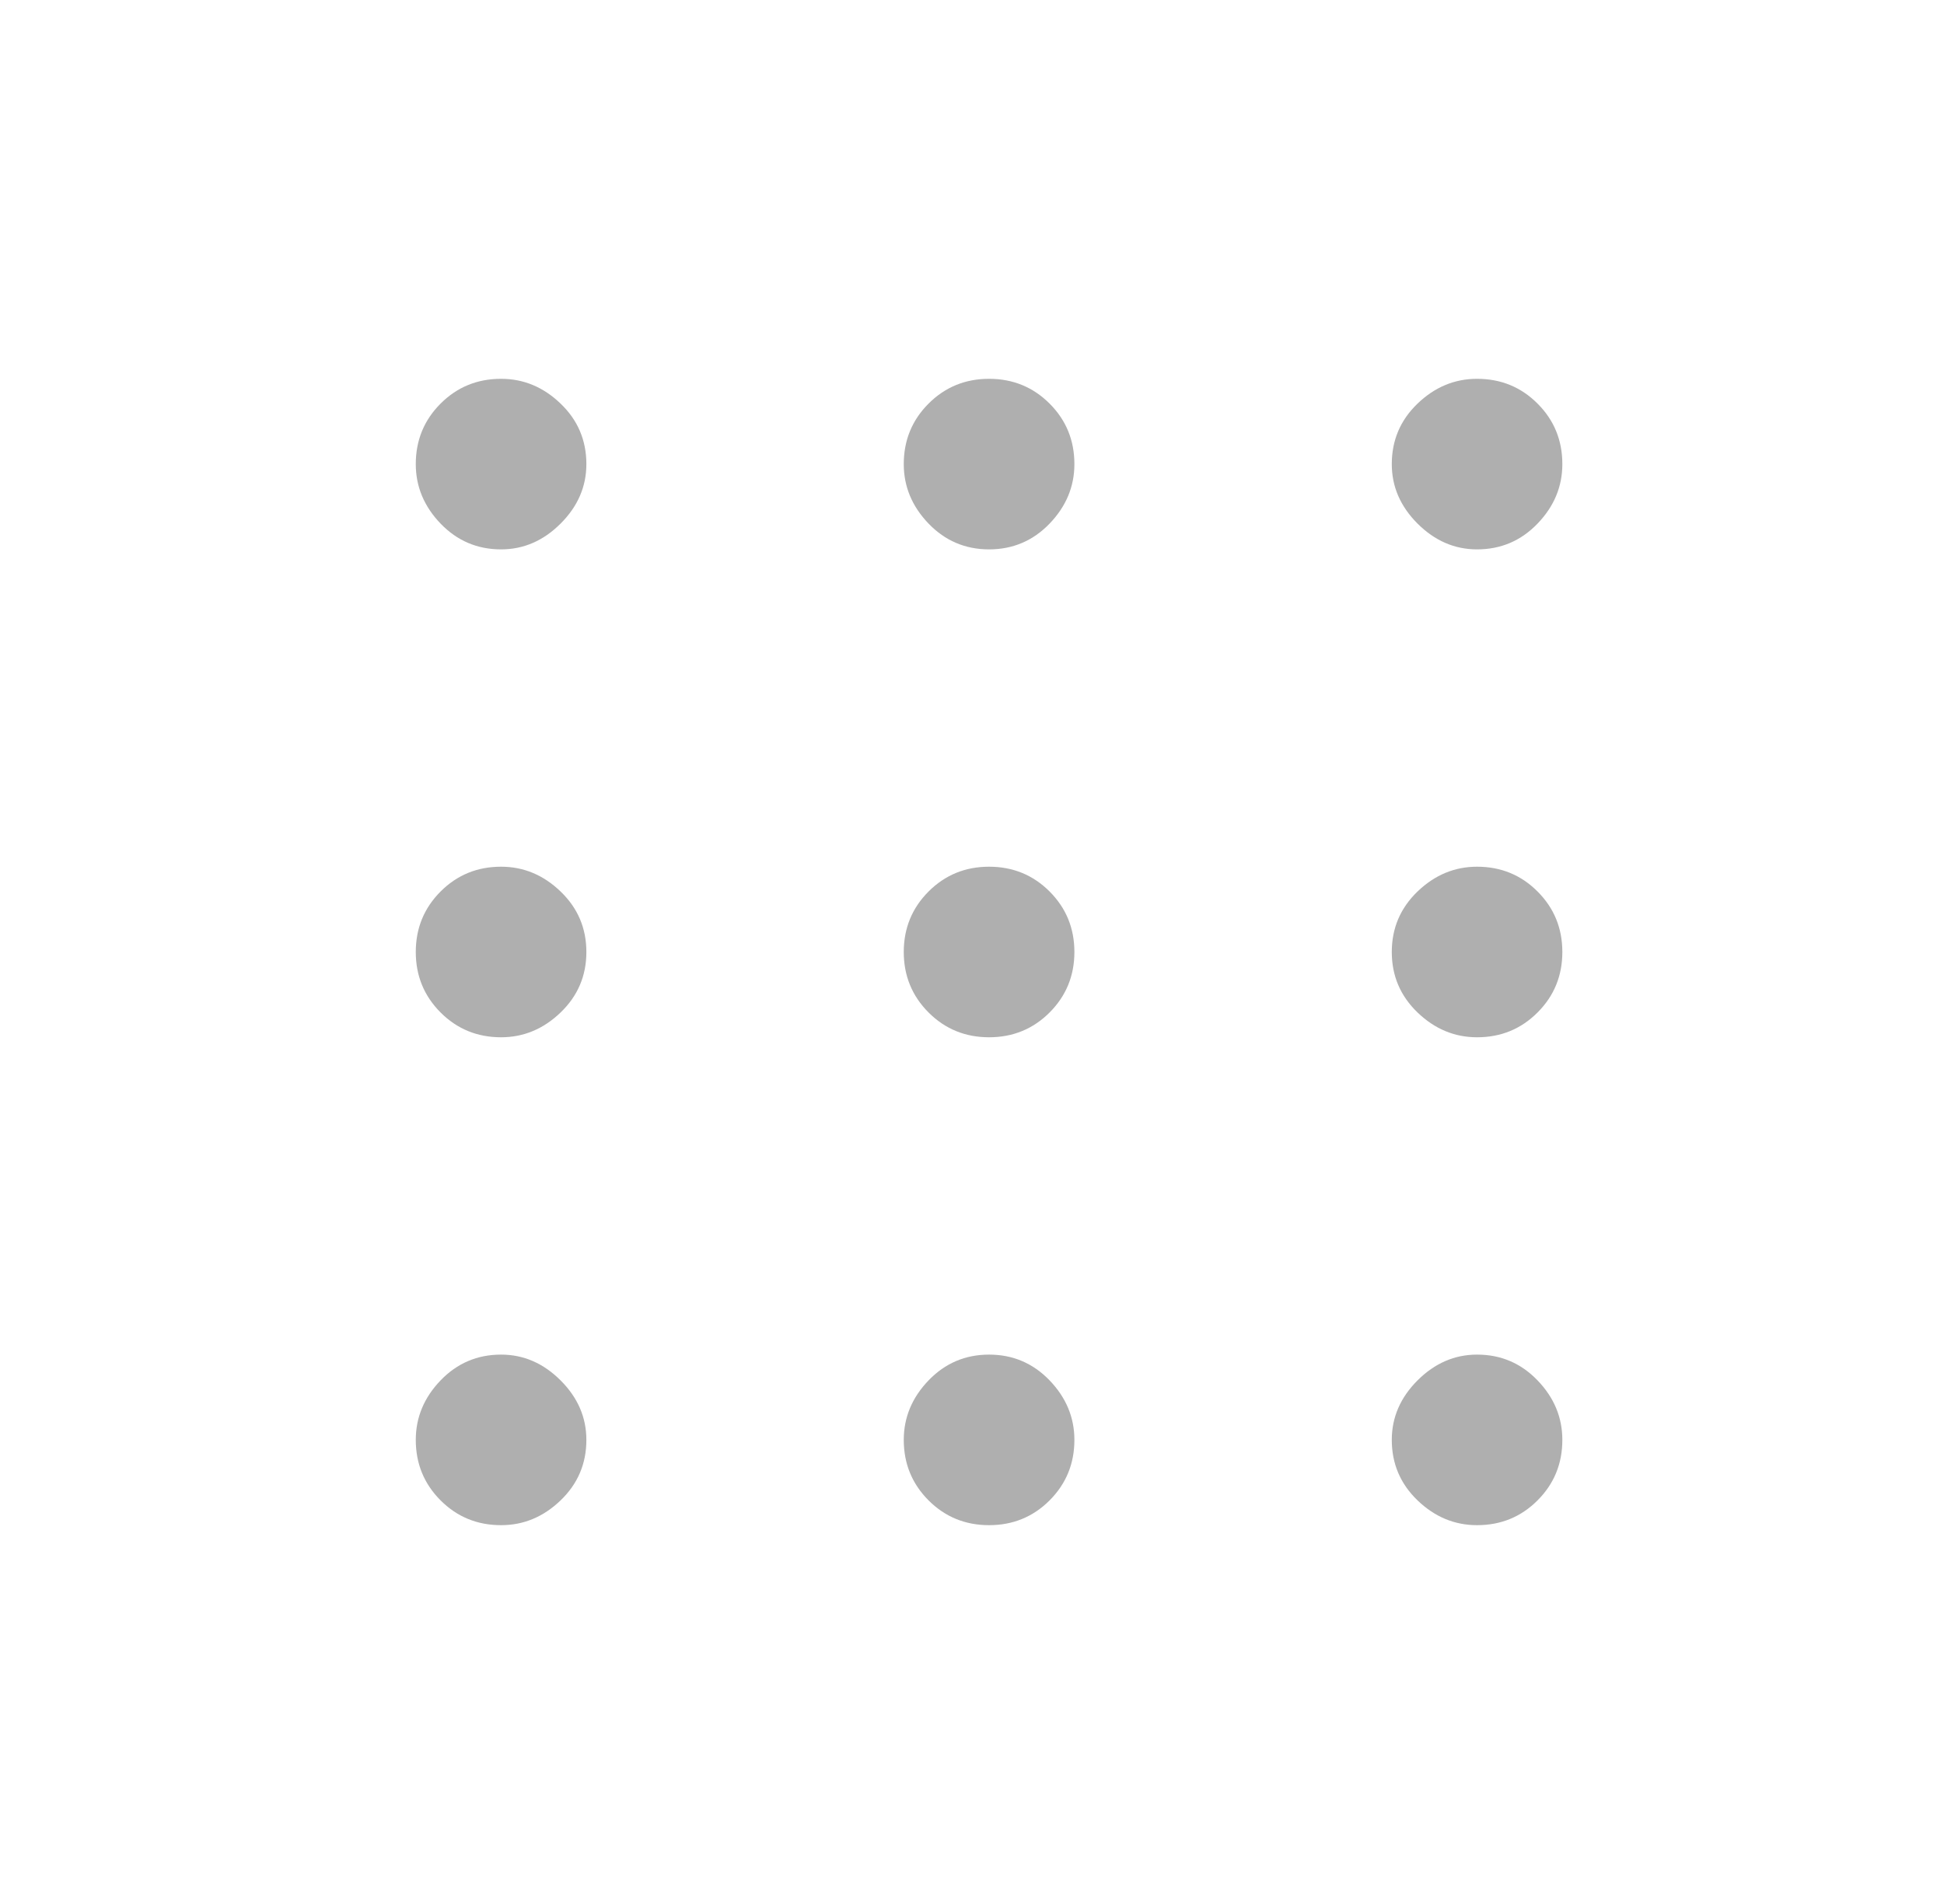 <svg width="49" height="48" viewBox="0 0 49 48" fill="none" xmlns="http://www.w3.org/2000/svg">
    <style>
        path {
          fill: #AFAFAF;
        }
        @media (prefers-color-scheme: dark) {
          path { fill: #1C1C1E; }
        }
      </style>
    <mask id="mask0_36_5385" style="mask-type:alpha" maskUnits="userSpaceOnUse" x="0" y="0" width="49" height="48">
        <rect x="0.931" width="48" height="48" fill="#1C1C1E" />
    </mask>
    <g mask="url(#mask0_36_5385)">
        <path d="M12.63 38.45C12.03 38.45 11.522 38.242 11.105 37.825C10.689 37.408 10.48 36.9 10.48 36.3C10.48 35.733 10.689 35.233 11.105 34.8C11.522 34.367 12.03 34.15 12.63 34.15C13.197 34.15 13.697 34.367 14.13 34.8C14.564 35.233 14.78 35.733 14.78 36.3C14.78 36.9 14.564 37.408 14.13 37.825C13.697 38.242 13.197 38.45 12.63 38.45ZM24.93 38.45C24.331 38.45 23.822 38.242 23.405 37.825C22.989 37.408 22.78 36.9 22.78 36.3C22.78 35.733 22.989 35.233 23.405 34.8C23.822 34.367 24.331 34.15 24.93 34.15C25.53 34.15 26.039 34.367 26.456 34.8C26.872 35.233 27.081 35.733 27.081 36.3C27.081 36.9 26.872 37.408 26.456 37.825C26.039 38.242 25.53 38.45 24.93 38.45ZM37.23 38.45C36.664 38.45 36.164 38.242 35.73 37.825C35.297 37.408 35.081 36.9 35.081 36.3C35.081 35.733 35.297 35.233 35.73 34.8C36.164 34.367 36.664 34.15 37.23 34.15C37.831 34.15 38.339 34.367 38.755 34.8C39.172 35.233 39.38 35.733 39.38 36.3C39.38 36.9 39.172 37.408 38.755 37.825C38.339 38.242 37.831 38.45 37.23 38.45ZM12.63 26.15C12.03 26.15 11.522 25.942 11.105 25.525C10.689 25.108 10.48 24.6 10.48 24C10.48 23.4 10.689 22.892 11.105 22.475C11.522 22.058 12.03 21.85 12.63 21.85C13.197 21.85 13.697 22.058 14.13 22.475C14.564 22.892 14.78 23.4 14.78 24C14.78 24.6 14.564 25.108 14.13 25.525C13.697 25.942 13.197 26.15 12.63 26.15ZM24.93 26.15C24.331 26.15 23.822 25.942 23.405 25.525C22.989 25.108 22.78 24.6 22.78 24C22.78 23.4 22.989 22.892 23.405 22.475C23.822 22.058 24.331 21.85 24.93 21.85C25.53 21.85 26.039 22.058 26.456 22.475C26.872 22.892 27.081 23.4 27.081 24C27.081 24.6 26.872 25.108 26.456 25.525C26.039 25.942 25.53 26.15 24.93 26.15ZM37.23 26.15C36.664 26.15 36.164 25.942 35.73 25.525C35.297 25.108 35.081 24.6 35.081 24C35.081 23.4 35.297 22.892 35.73 22.475C36.164 22.058 36.664 21.85 37.23 21.85C37.831 21.85 38.339 22.058 38.755 22.475C39.172 22.892 39.38 23.4 39.38 24C39.38 24.6 39.172 25.108 38.755 25.525C38.339 25.942 37.831 26.15 37.23 26.15ZM12.63 13.85C12.03 13.85 11.522 13.633 11.105 13.2C10.689 12.767 10.48 12.267 10.48 11.7C10.48 11.1 10.689 10.591 11.105 10.175C11.522 9.758 12.03 9.55 12.63 9.55C13.197 9.55 13.697 9.758 14.13 10.175C14.564 10.591 14.78 11.1 14.78 11.7C14.78 12.267 14.564 12.767 14.13 13.2C13.697 13.633 13.197 13.85 12.63 13.85ZM24.93 13.85C24.331 13.85 23.822 13.633 23.405 13.2C22.989 12.767 22.78 12.267 22.78 11.7C22.78 11.1 22.989 10.591 23.405 10.175C23.822 9.758 24.331 9.55 24.93 9.55C25.53 9.55 26.039 9.758 26.456 10.175C26.872 10.591 27.081 11.1 27.081 11.7C27.081 12.267 26.872 12.767 26.456 13.2C26.039 13.633 25.53 13.85 24.93 13.85ZM37.23 13.85C36.664 13.85 36.164 13.633 35.73 13.2C35.297 12.767 35.081 12.267 35.081 11.7C35.081 11.1 35.297 10.591 35.73 10.175C36.164 9.758 36.664 9.55 37.23 9.55C37.831 9.55 38.339 9.758 38.755 10.175C39.172 10.591 39.38 11.1 39.38 11.7C39.38 12.267 39.172 12.767 38.755 13.2C38.339 13.633 37.831 13.85 37.23 13.85Z" fill="#1C1C1E" />
    </g>
</svg>